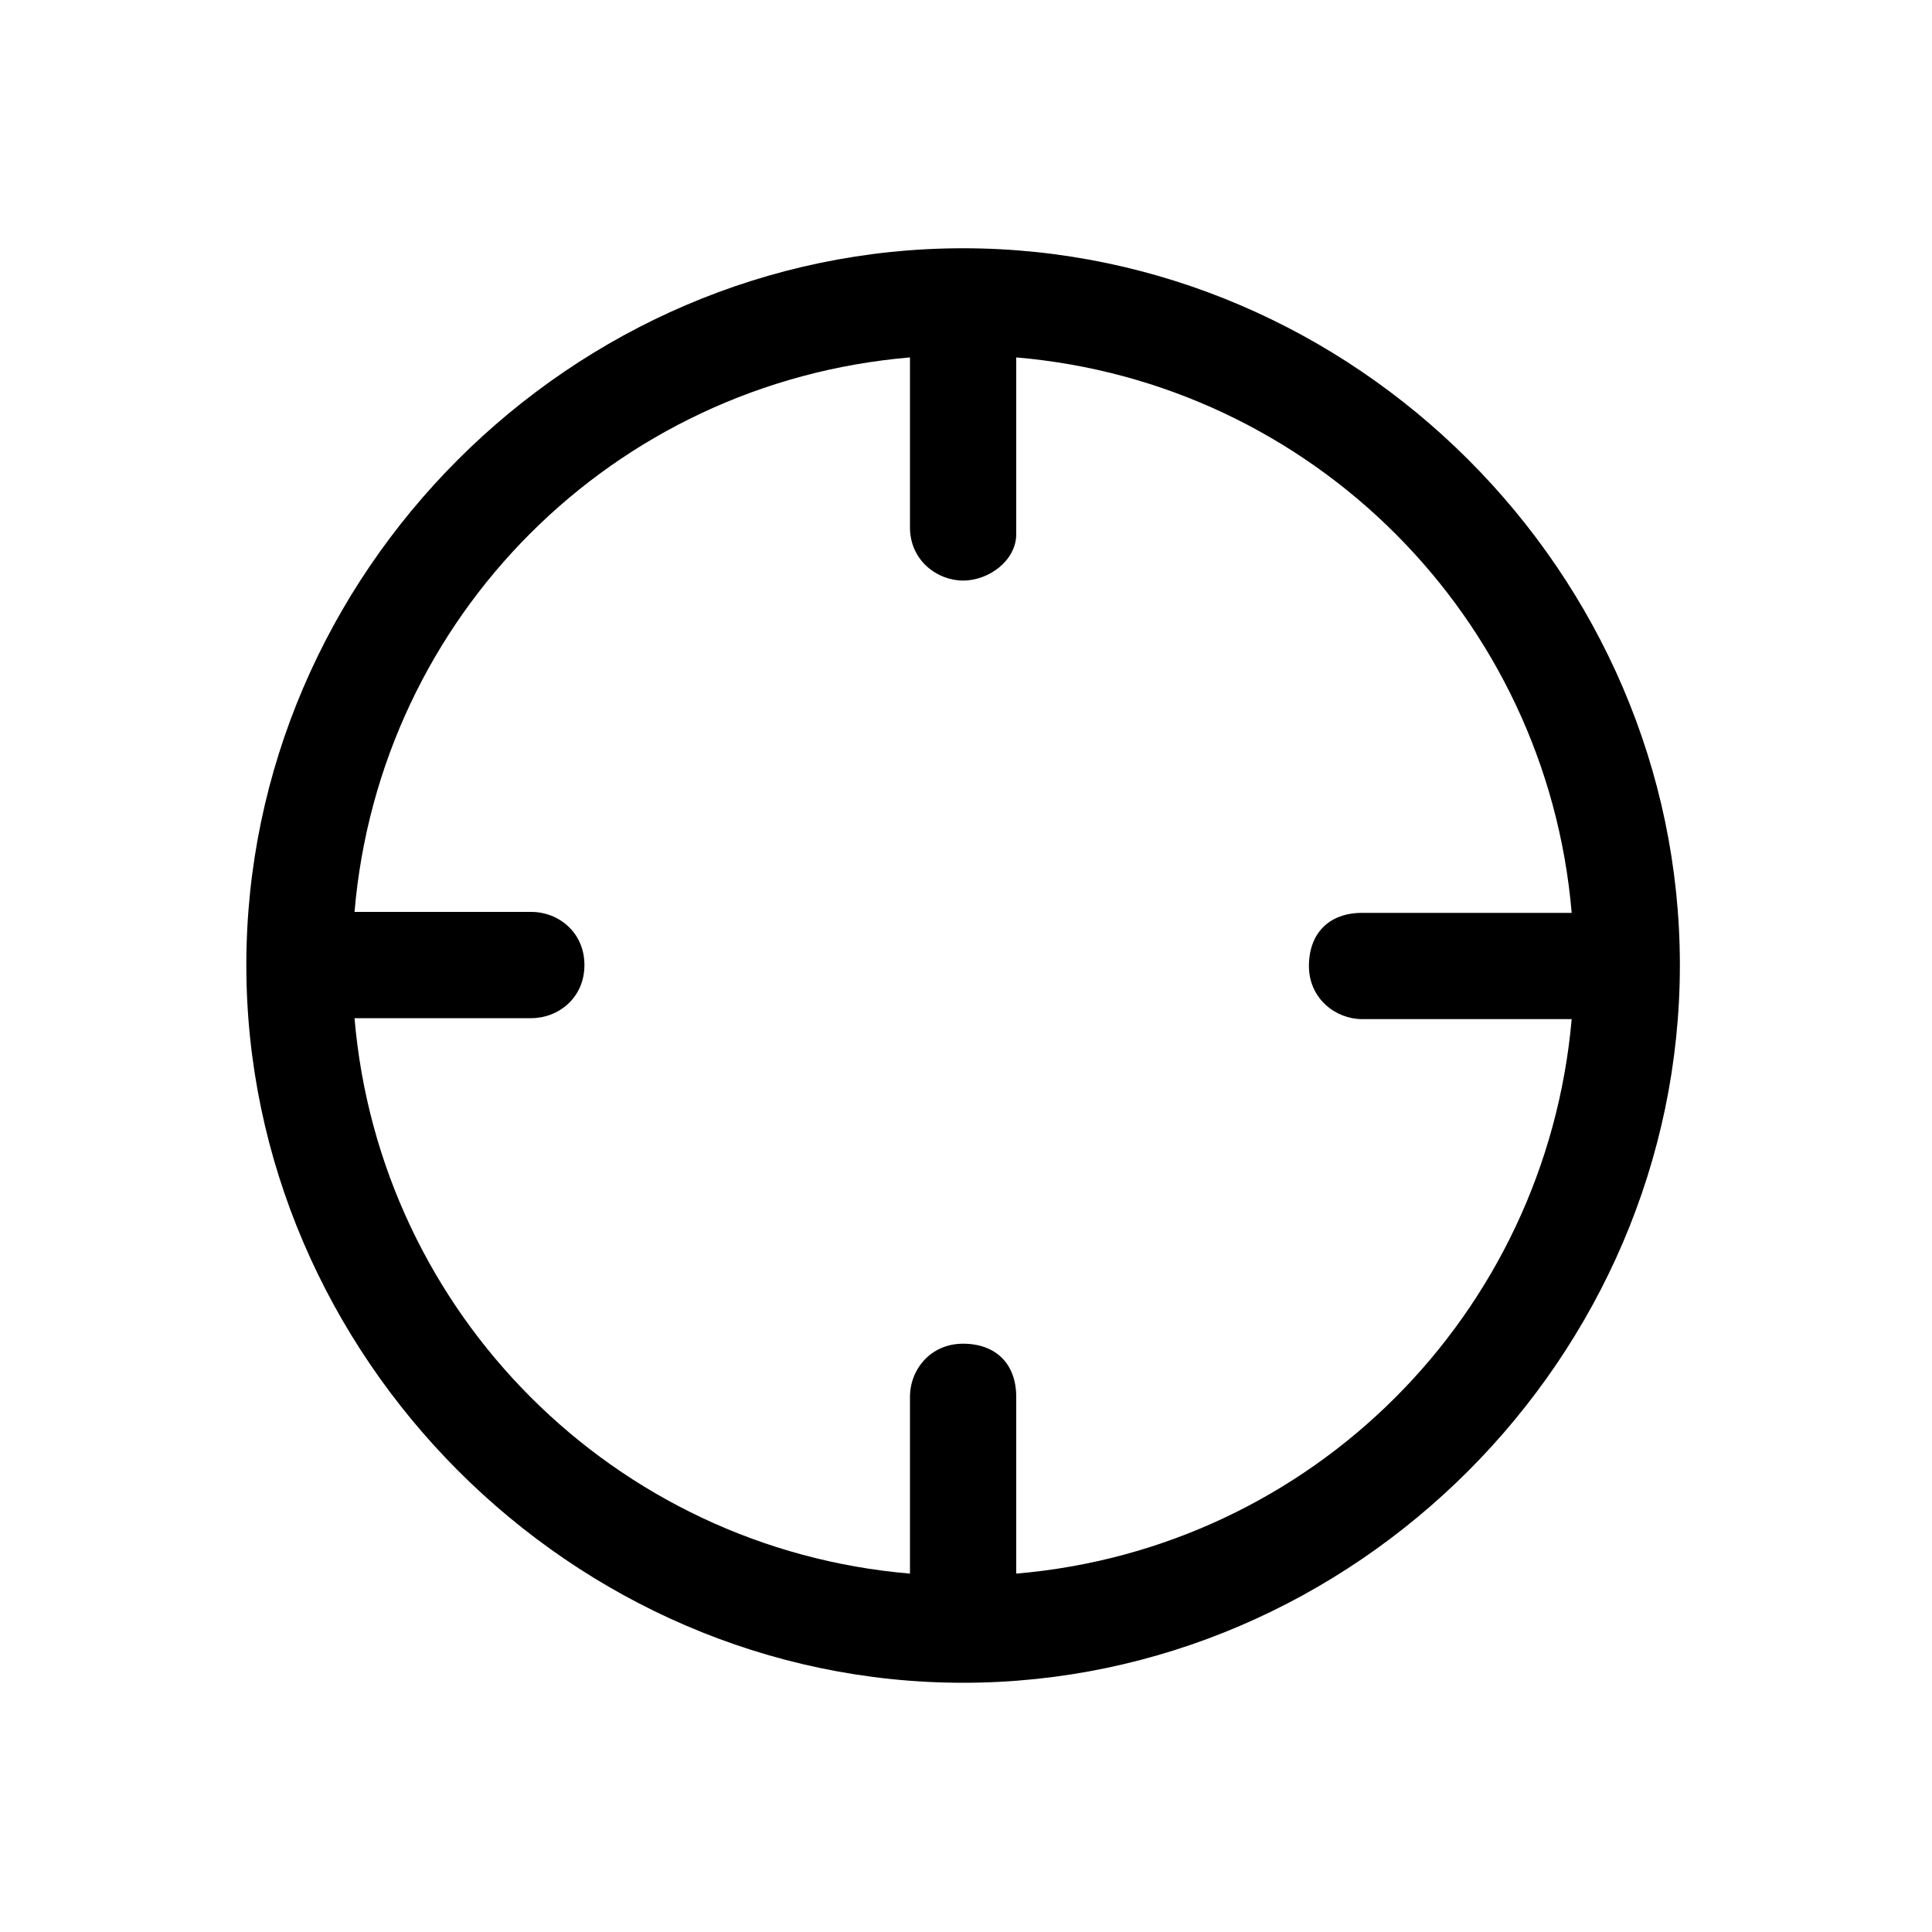 <?xml version="1.0" encoding="utf-8"?>
<!-- Generator: Adobe Illustrator 28.3.0, SVG Export Plug-In . SVG Version: 6.00 Build 0)  -->
<svg version="1.1" id="图层_1" xmlns="http://www.w3.org/2000/svg" xmlns:xlink="http://www.w3.org/1999/xlink" x="0px" y="0px"
	 viewBox="0 0 200 200" style="enable-background:new 0 0 200 200;" xml:space="preserve">
<path d="M99.7,25.7c-40.6,0-74.2,33.7-74.2,74.2s33.7,74.3,74.2,74.3s74.2-33.7,74.2-74.3S140.2,25.7,99.7,25.7z M105.2,162.9v-18.3
	c0-3.4-2.1-5.5-5.5-5.5s-5.5,2.7-5.5,5.5v18.3c-30.6-2.6-54.9-26.9-57.5-57.5H55c2.8,0,5.5-2.1,5.5-5.5c0-3.4-2.7-5.5-5.5-5.5H36.7
	C39.3,63.8,63.5,39.6,94.2,37v17.6c0,3.4,2.8,5.5,5.5,5.5s5.5-2.1,5.5-4.8V37c30.6,2.6,54.9,26.9,57.5,57.5h-21.7
	c-3.4,0-5.5,2.1-5.5,5.5c0,3.4,2.8,5.5,5.5,5.5h21.7C160,136.1,135.8,160.3,105.2,162.9z"/>
</svg>
